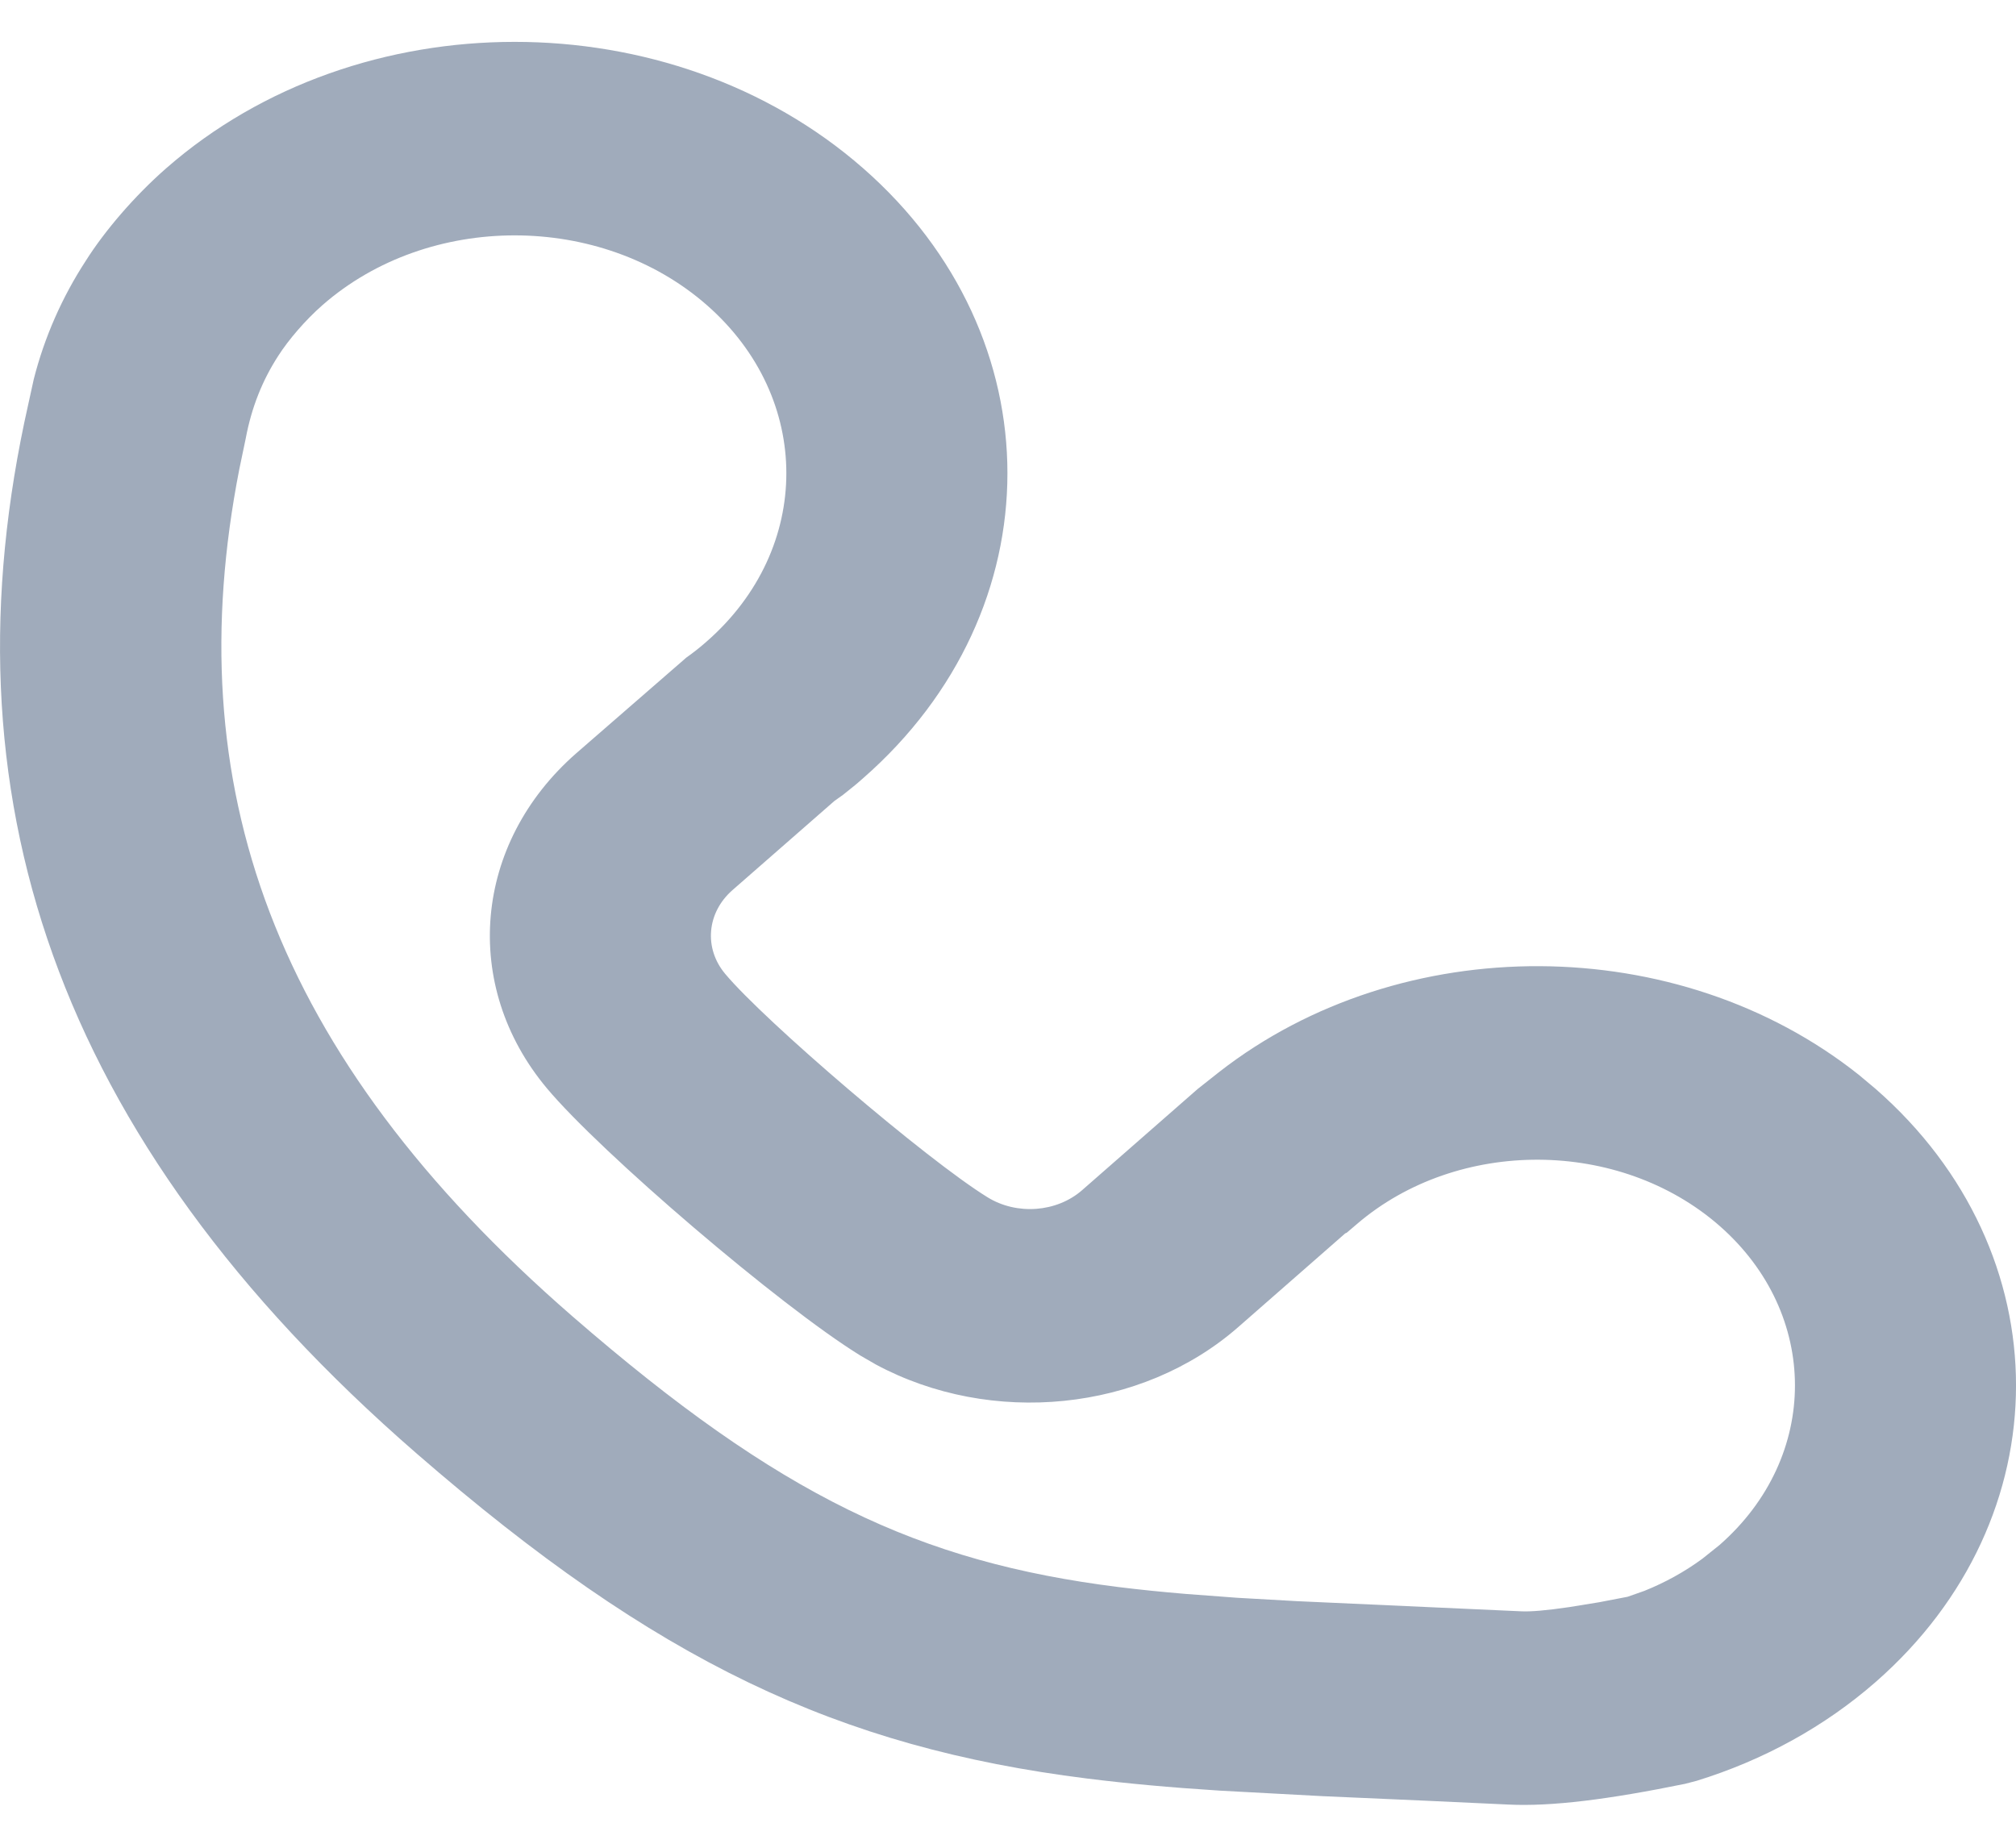 <svg width="24" height="22" viewBox="0 0 24 22" fill="none" xmlns="http://www.w3.org/2000/svg">
<path fill-rule="evenodd" clip-rule="evenodd" d="M1.979 2.003C1.598 2.337 1.248 2.747 1.022 3.104C0.738 3.54 0.528 4.018 0.402 4.515L0.336 4.816C-0.701 9.417 0.616 13.534 4.963 17.309C7.816 19.787 9.979 20.805 12.941 21.176C13.421 21.236 13.922 21.282 14.518 21.32L15.745 21.386C16.429 21.416 17.569 21.466 17.959 21.486C18.471 21.511 19.15 21.425 20.061 21.239L20.199 21.203C20.995 20.957 21.722 20.558 22.33 20.026C24.557 18.076 24.557 14.915 22.33 12.966L22.132 12.8C19.98 11.086 16.688 11.07 14.516 12.762L14.258 12.966L12.882 14.171C12.58 14.435 12.105 14.471 11.756 14.255C11.031 13.808 9.103 12.158 8.633 11.595C8.377 11.29 8.414 10.866 8.72 10.598L9.933 9.537L10.037 9.463L10.191 9.339C10.218 9.315 10.247 9.291 10.275 9.266C12.566 7.261 12.566 4.009 10.275 2.003C7.984 -0.003 4.27 -0.003 1.979 2.003ZM3.84 3.632C5.103 2.526 7.151 2.526 8.414 3.632C9.677 4.738 9.677 6.531 8.414 7.637C8.336 7.706 8.255 7.77 8.17 7.83L6.86 8.969C5.635 10.041 5.487 11.734 6.51 12.957C7.15 13.722 9.283 15.548 10.241 16.139L10.426 16.246C11.8 16.985 13.588 16.811 14.742 15.8L16.015 14.685L16.032 14.678L16.155 14.573C17.356 13.545 19.28 13.554 20.47 14.595C21.668 15.645 21.668 17.347 20.47 18.396L20.265 18.56C20.054 18.715 19.822 18.843 19.575 18.942L19.376 19.012L19.038 19.077L18.681 19.135C18.412 19.175 18.217 19.191 18.108 19.185L15.436 19.064L14.729 19.024L14.115 18.978C13.827 18.954 13.565 18.927 13.314 18.896C10.943 18.598 9.286 17.818 6.816 15.674C3.228 12.557 2.116 9.334 2.849 5.586L2.925 5.222C2.995 4.849 3.124 4.527 3.315 4.233C3.432 4.05 3.634 3.812 3.84 3.632Z" fill="#A0ABBB"/>
</svg>
